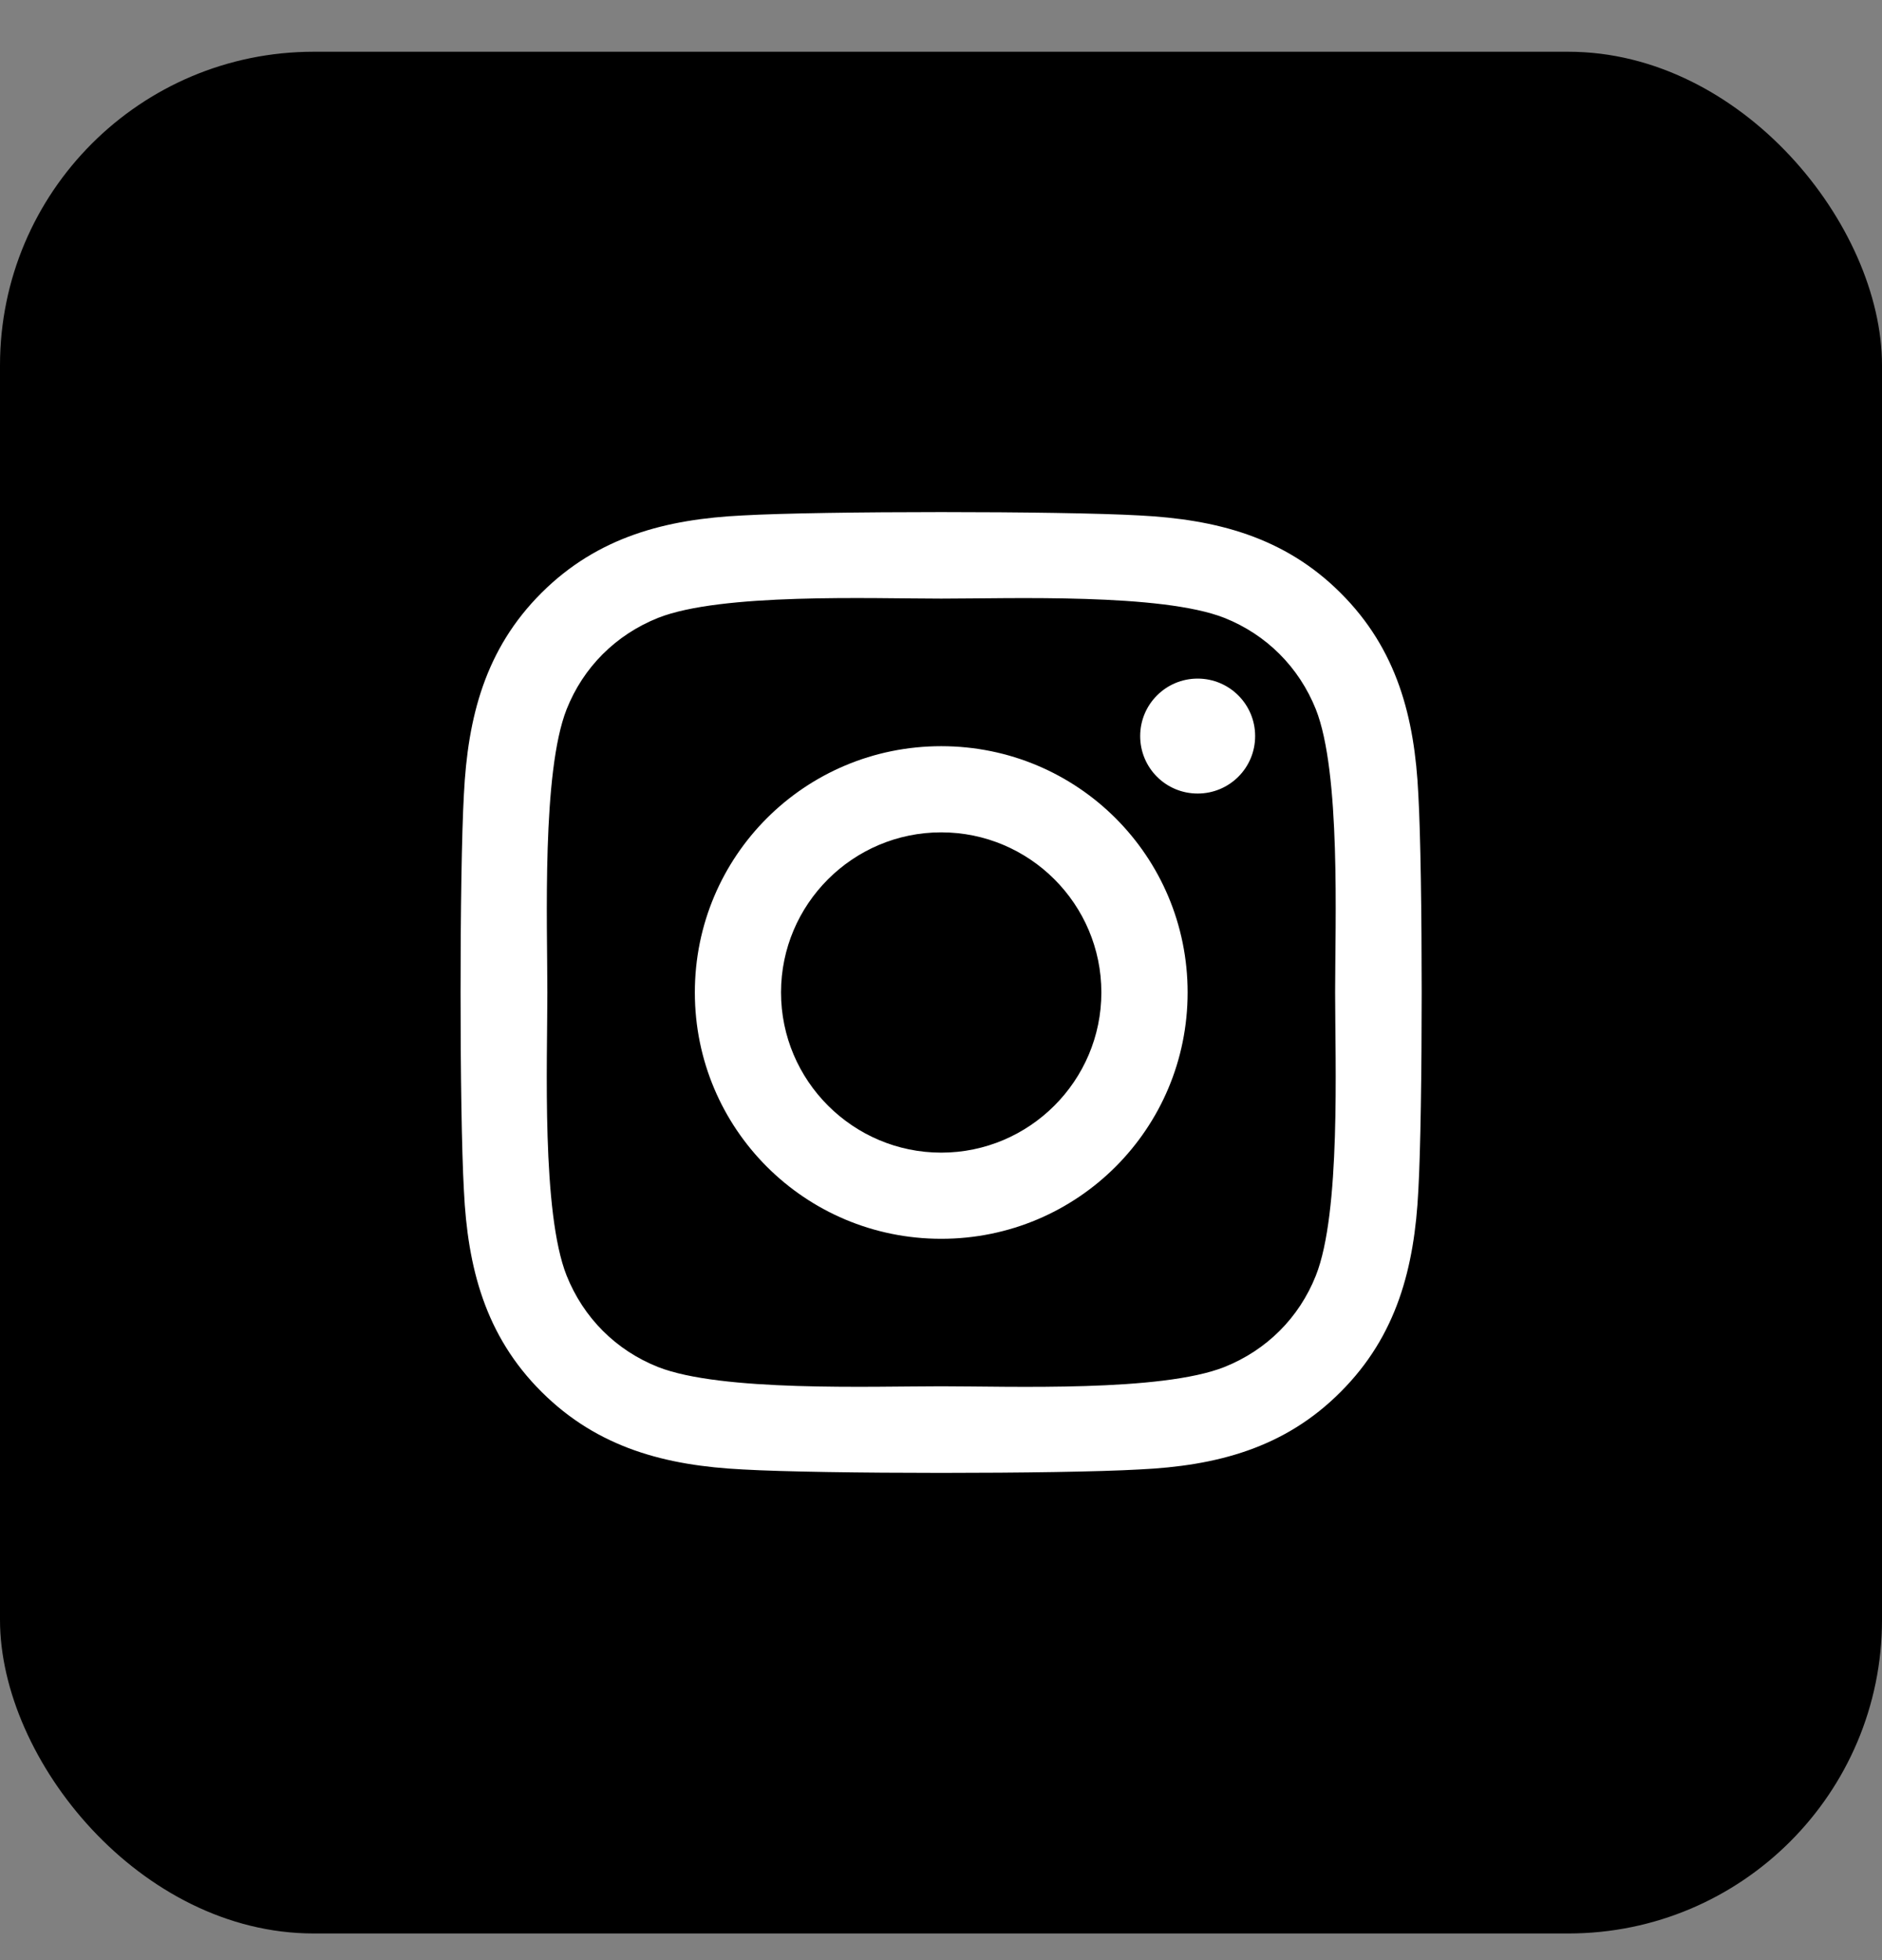 <svg width="24" height="25" viewBox="0 0 24 25" fill="none" xmlns="http://www.w3.org/2000/svg">
<rect x="0" y="0" width="24" height="25" fill="#808080" stroke="none"/>
<rect y="0.66" width="24" height="24" rx="4" fill="black"/>
<path d="M12.003 9.517C10.264 9.517 8.861 10.919 8.861 12.658C8.861 14.397 10.264 15.8 12.003 15.8C13.742 15.8 15.145 14.397 15.145 12.658C15.145 10.919 13.742 9.517 12.003 9.517ZM12.003 14.701C10.879 14.701 9.96 13.785 9.96 12.658C9.96 11.532 10.876 10.616 12.003 10.616C13.129 10.616 14.045 11.532 14.045 12.658C14.045 13.785 13.127 14.701 12.003 14.701ZM16.006 9.388C16.006 9.795 15.678 10.121 15.273 10.121C14.866 10.121 14.54 9.793 14.54 9.388C14.54 8.983 14.868 8.655 15.273 8.655C15.678 8.655 16.006 8.983 16.006 9.388ZM18.087 10.132C18.04 9.15 17.816 8.281 17.097 7.564C16.381 6.848 15.511 6.624 14.529 6.574C13.518 6.517 10.485 6.517 9.474 6.574C8.495 6.621 7.625 6.845 6.906 7.561C6.187 8.278 5.965 9.147 5.916 10.129C5.859 11.141 5.859 14.173 5.916 15.185C5.963 16.166 6.187 17.036 6.906 17.752C7.625 18.469 8.492 18.693 9.474 18.742C10.485 18.8 13.518 18.8 14.529 18.742C15.511 18.696 16.381 18.472 17.097 17.752C17.813 17.036 18.038 16.166 18.087 15.185C18.144 14.173 18.144 11.143 18.087 10.132ZM16.78 16.27C16.567 16.806 16.154 17.219 15.615 17.435C14.808 17.755 12.894 17.681 12.003 17.681C11.111 17.681 9.195 17.752 8.391 17.435C7.855 17.222 7.442 16.809 7.226 16.27C6.906 15.464 6.98 13.55 6.98 12.658C6.98 11.767 6.909 9.85 7.226 9.046C7.439 8.51 7.852 8.097 8.391 7.881C9.197 7.561 11.111 7.635 12.003 7.635C12.894 7.635 14.811 7.564 15.615 7.881C16.151 8.095 16.564 8.508 16.78 9.046C17.1 9.853 17.026 11.767 17.026 12.658C17.026 13.55 17.1 15.466 16.78 16.27Z" fill="white"/>
</svg>

